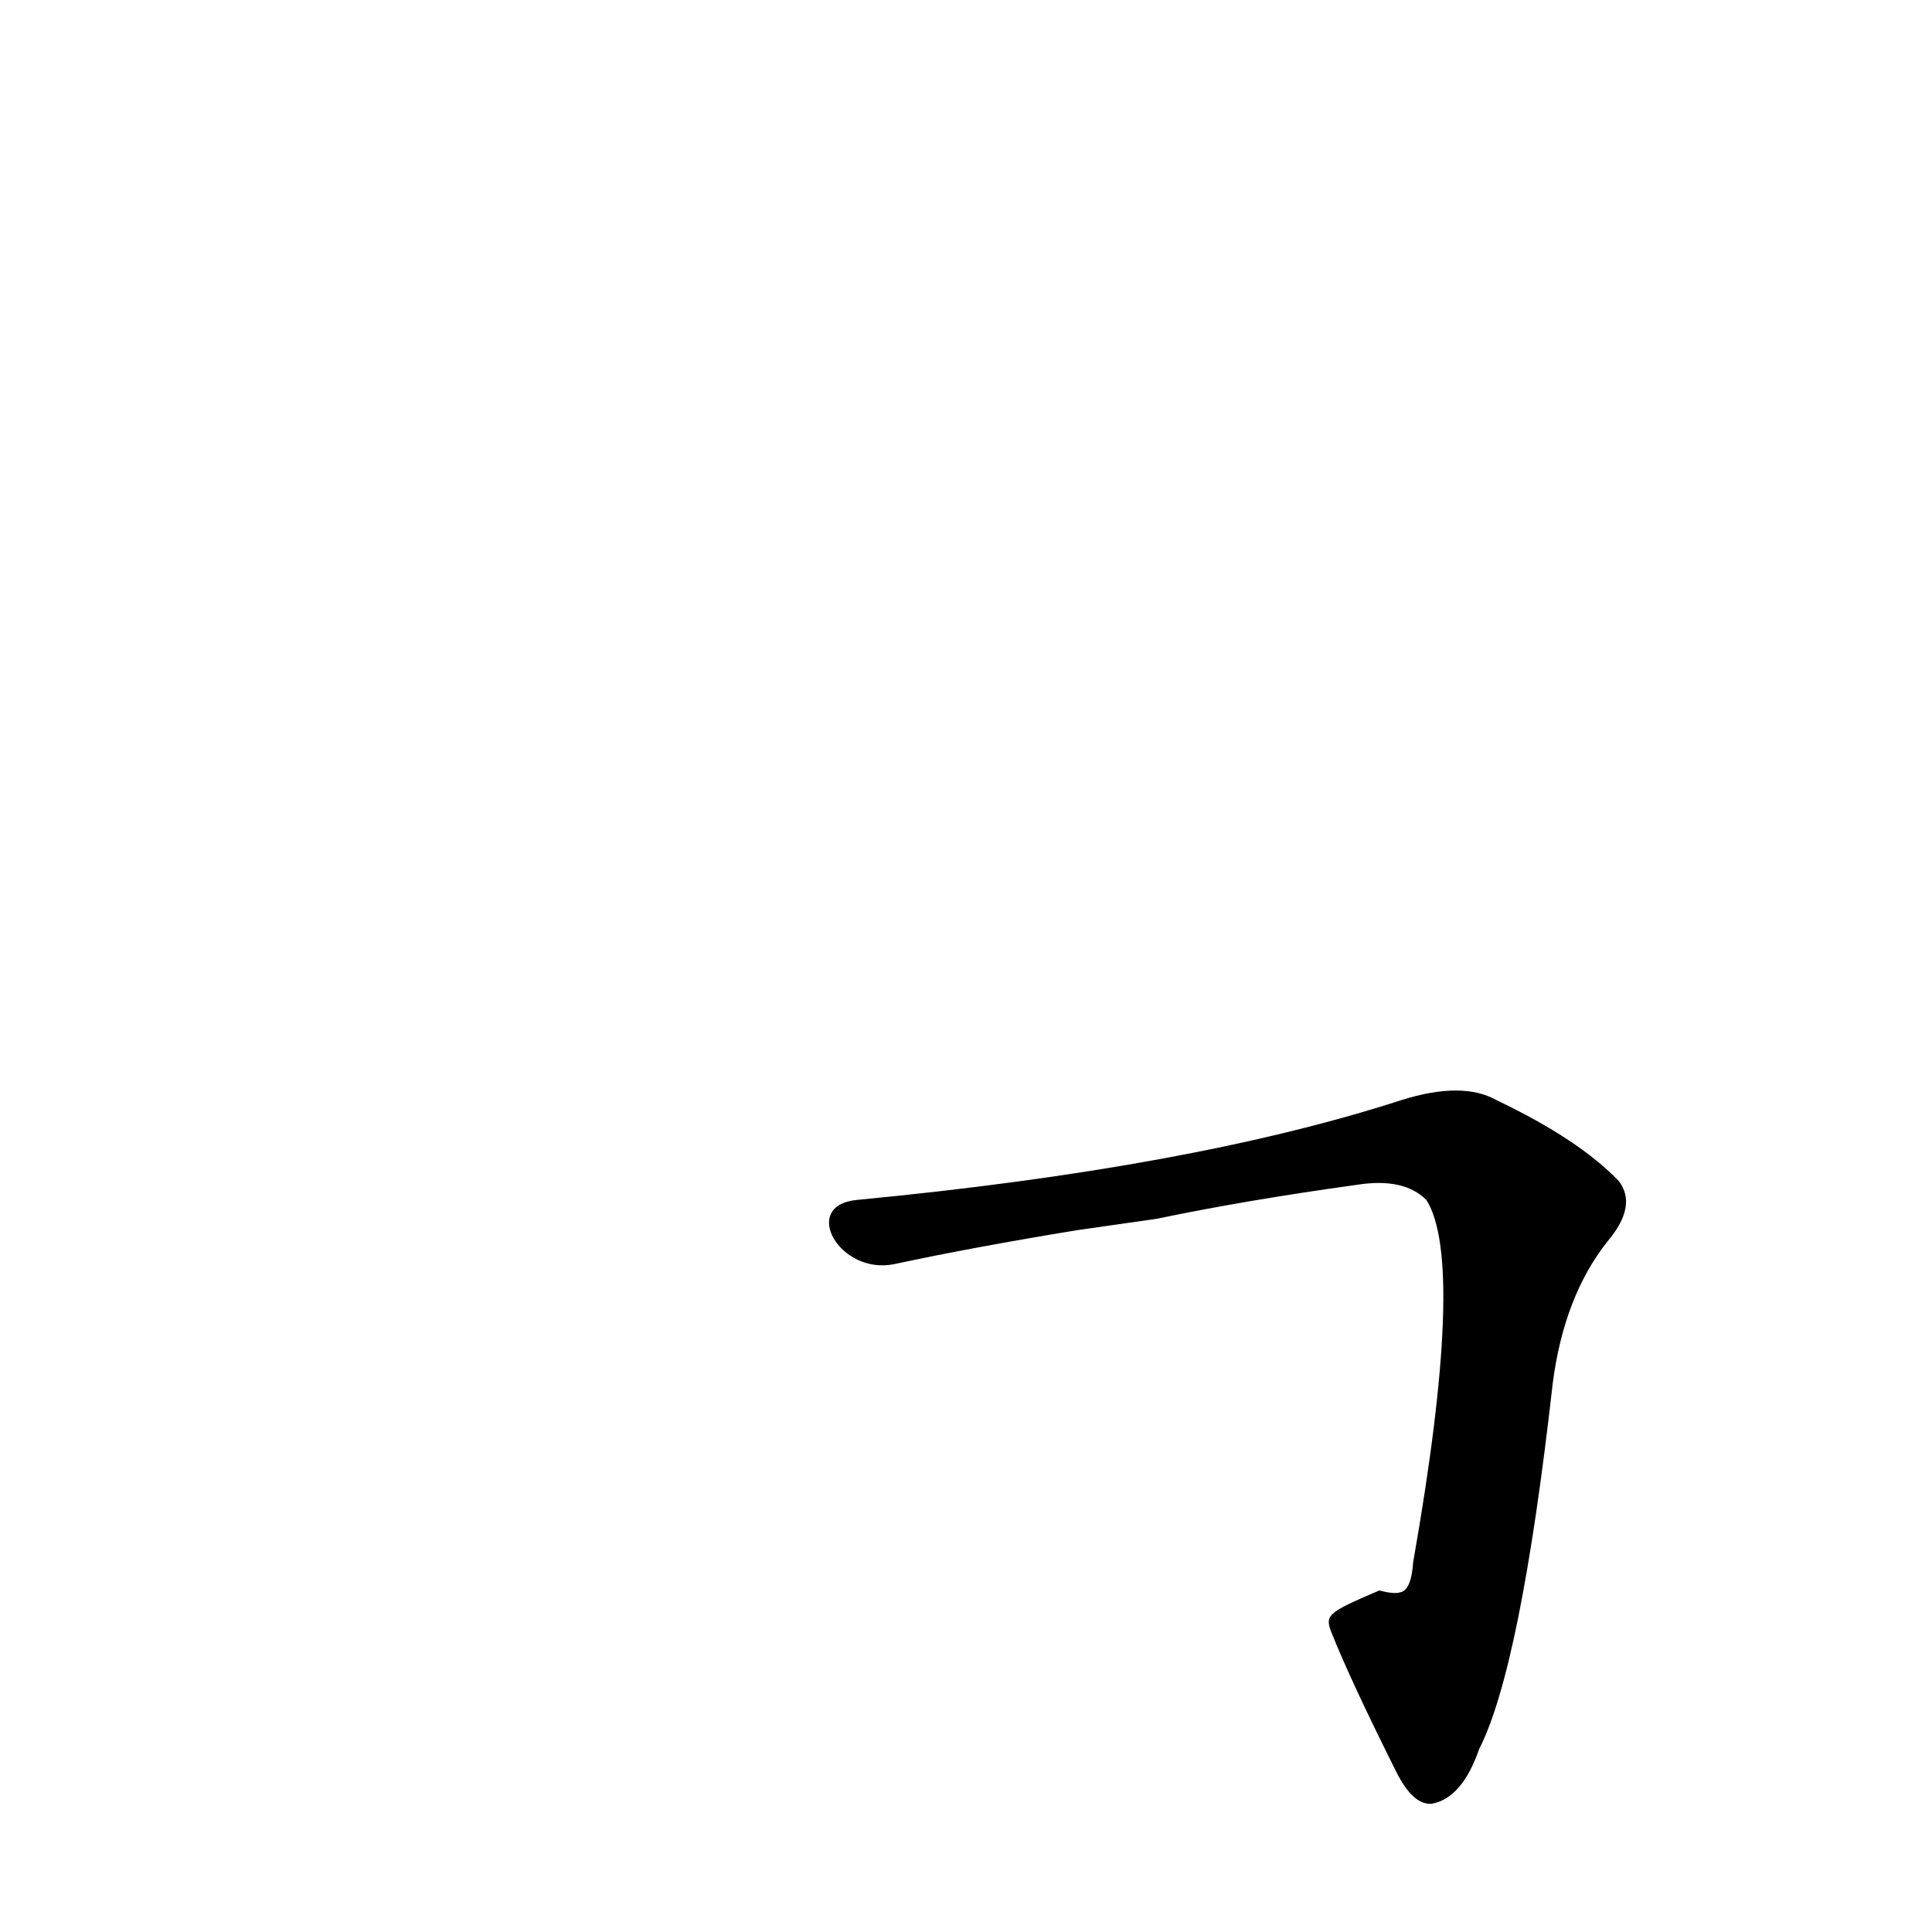 <?xml version='1.0' encoding='utf-8'?>
<svg xmlns="http://www.w3.org/2000/svg" version="1.1" viewBox="0 0 1024 1024"><g transform="scale(1, -1) translate(0, -900)"><path d="M 706 34 Q 716 9 740 -39 Q 749 -57 759 -56 Q 775 -53 784 -27 Q 806 16 823 167 Q 829 213 852 242 Q 868 261 858 274 Q 837 296 793 317 Q 775 327 743 317 Q 632 281 454 264 C 424 261 445 224 474 230 Q 516 239 571 248 L 613 254 Q 661 264 719 272 Q 744 276 756 264 Q 777 231 749 72 Q 748 57 742 56 Q 739 55 731 57 C 703 45 702 44 706 34 Z" fill="black" /></g></svg>
